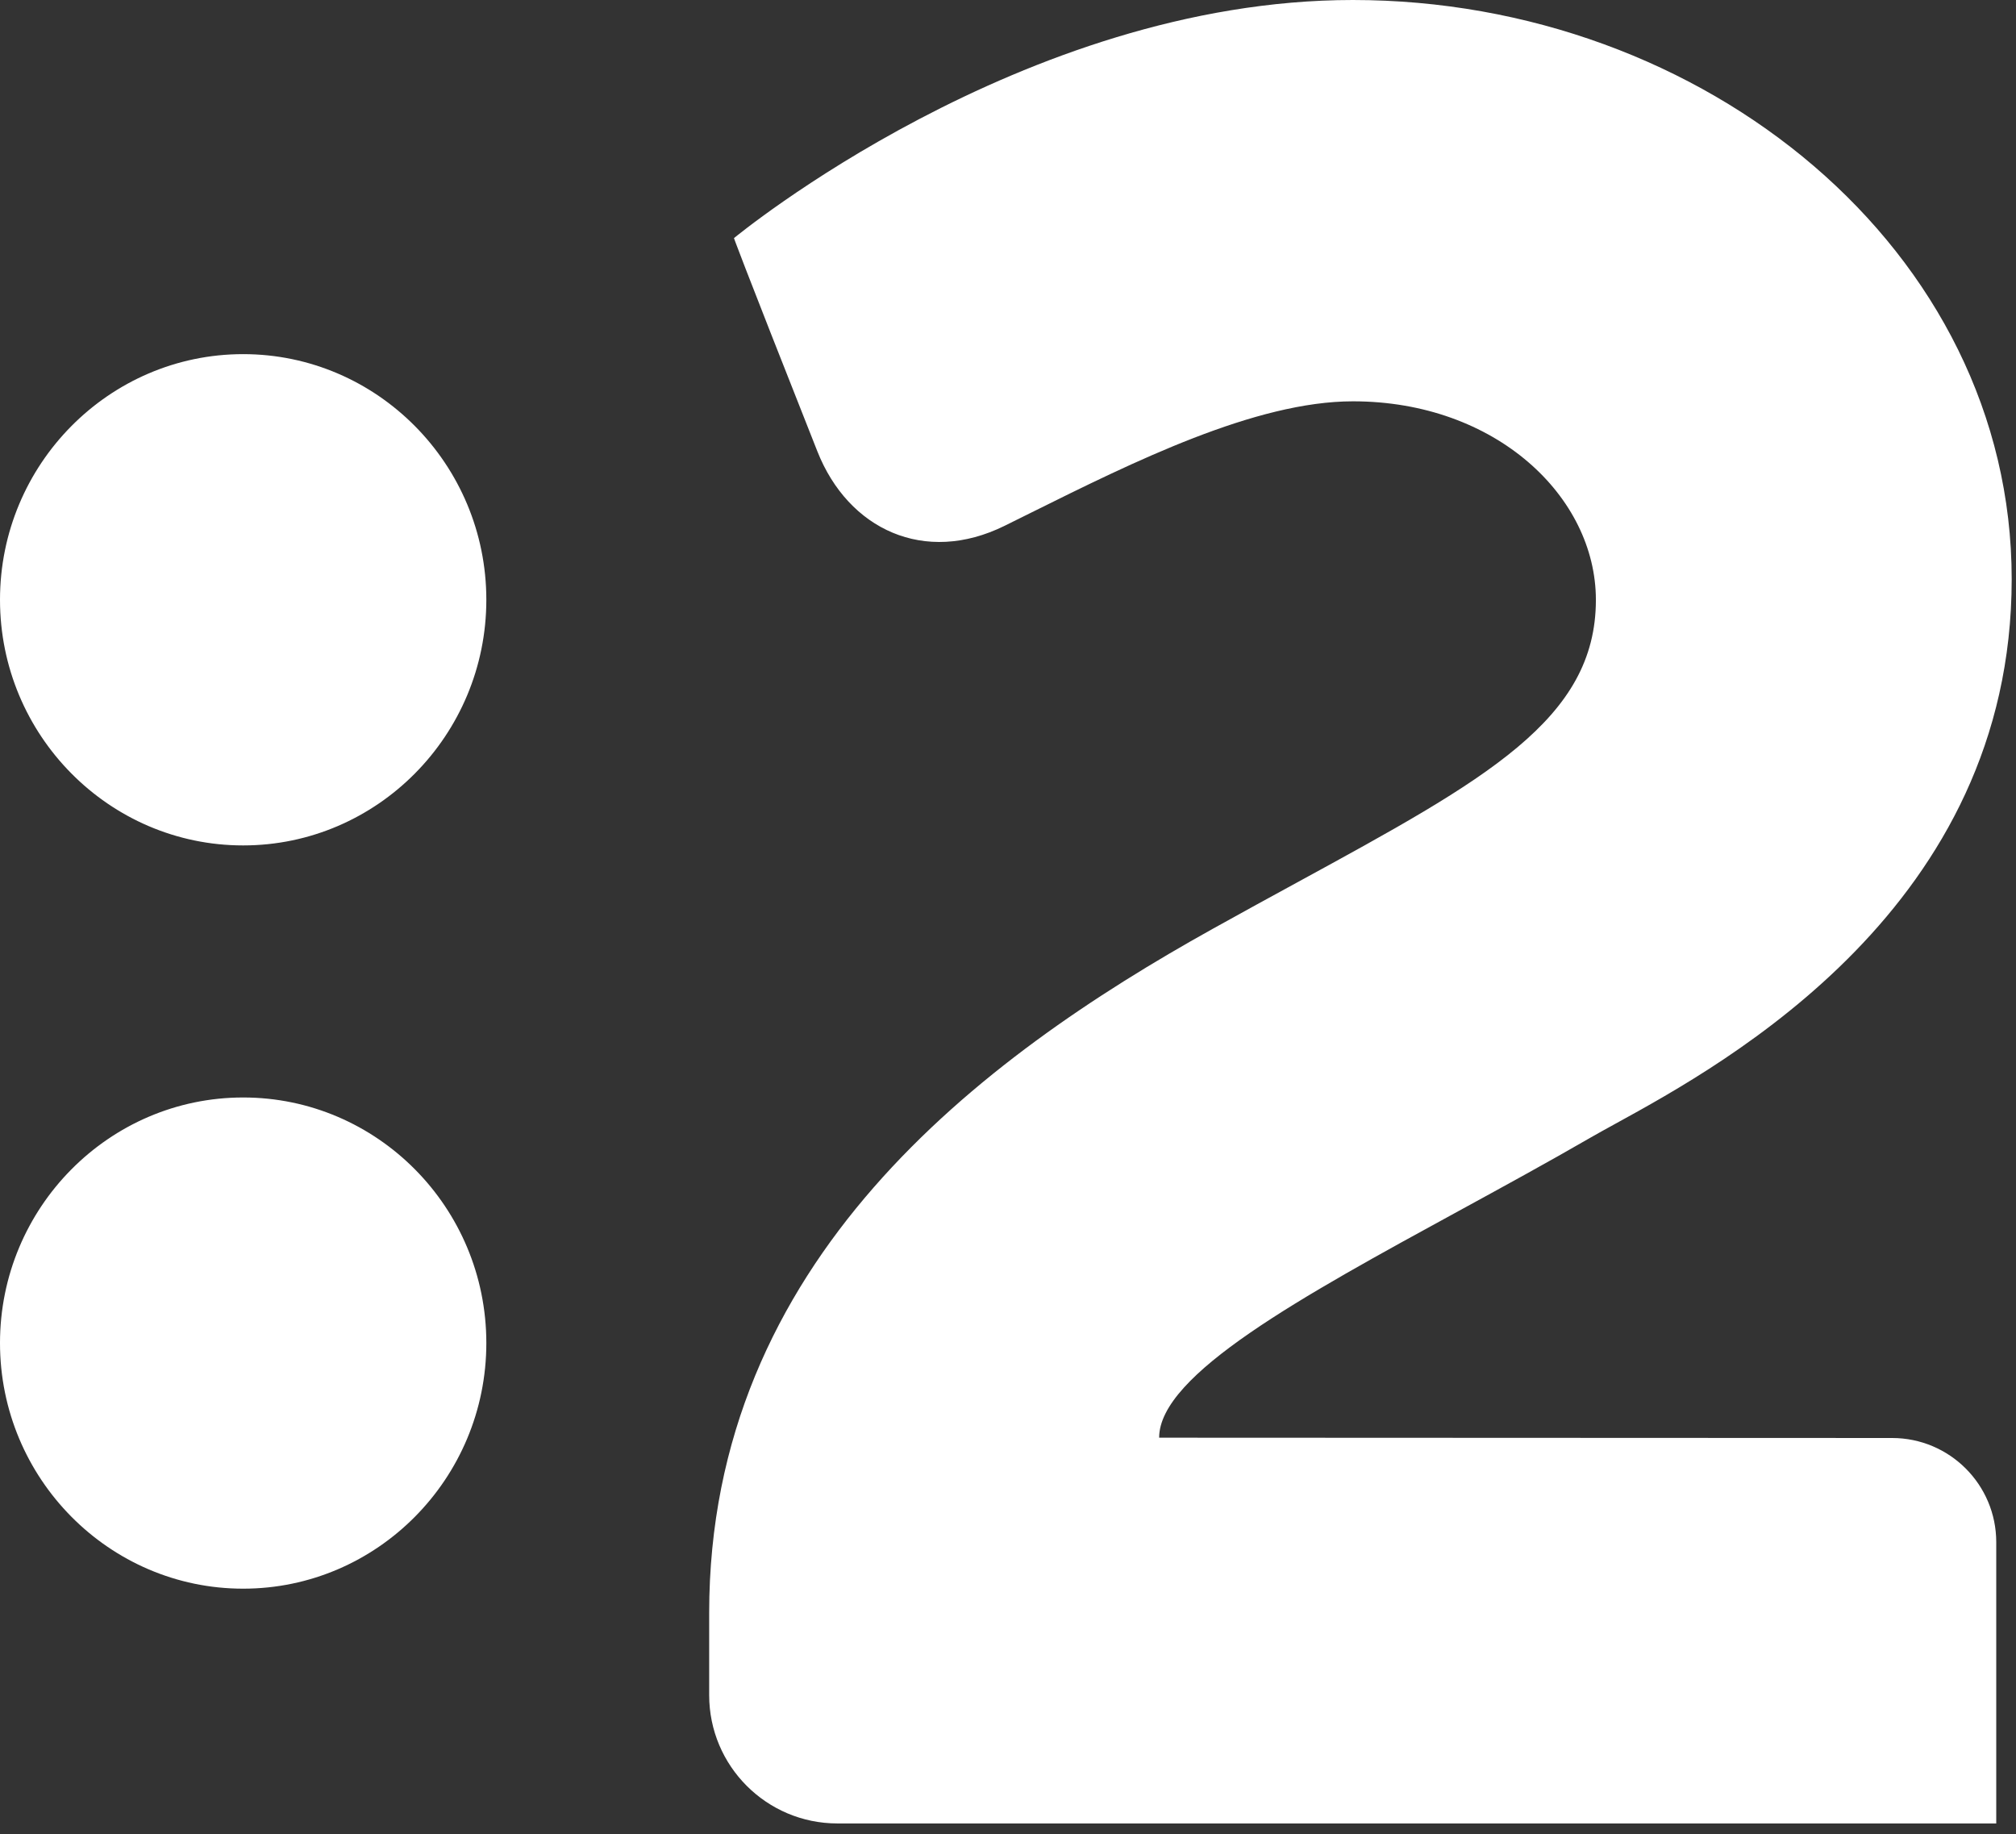 <svg width="177" height="161" viewBox="0 0 177 161" fill="none" xmlns="http://www.w3.org/2000/svg">
<rect x="0" y="0" width="177" height="161" fill="#333333" stroke="none"/>
<path fill-rule="evenodd" clip-rule="evenodd" d="M166.122 126.236L101.77 126.209C101.77 120.665 114.289 113.83 128.066 106.308C131.923 104.203 135.879 102.043 139.687 99.842C140.269 99.506 140.984 99.114 141.806 98.662L141.806 98.662C151.582 93.298 176.622 79.557 176.622 50.84C176.622 21.939 149.599 0 118.774 0C89.707 0 64.441 20.904 64.441 20.904C64.441 20.904 64.709 21.797 71.766 39.63C74.478 46.476 81.178 49.627 88.209 46.155C88.947 45.791 89.699 45.417 90.463 45.037C99.501 40.549 110.212 35.23 118.783 35.23C131.354 35.23 140.115 43.62 140.115 52.661C140.115 63.157 130.47 68.418 113.925 77.444C111.574 78.726 109.084 80.085 106.462 81.545C86.05 92.907 62.264 110.687 62.264 141.588V148.809C62.264 155.03 67.305 160.073 73.524 160.073H175.266V135.384C175.266 130.332 171.171 126.236 166.122 126.236ZM21.349 31.088C9.582 31.088 0 40.763 0 52.652C0 64.541 9.582 74.216 21.349 74.216C33.117 74.216 42.699 64.541 42.699 52.652C42.699 40.763 33.117 31.088 21.349 31.088ZM0 117.899C0 106.01 9.582 96.343 21.349 96.343C33.117 96.343 42.699 106.001 42.699 117.899C42.699 129.797 33.117 139.463 21.349 139.463C9.582 139.463 0 129.788 0 117.899Z" fill="white"/>
</svg>
